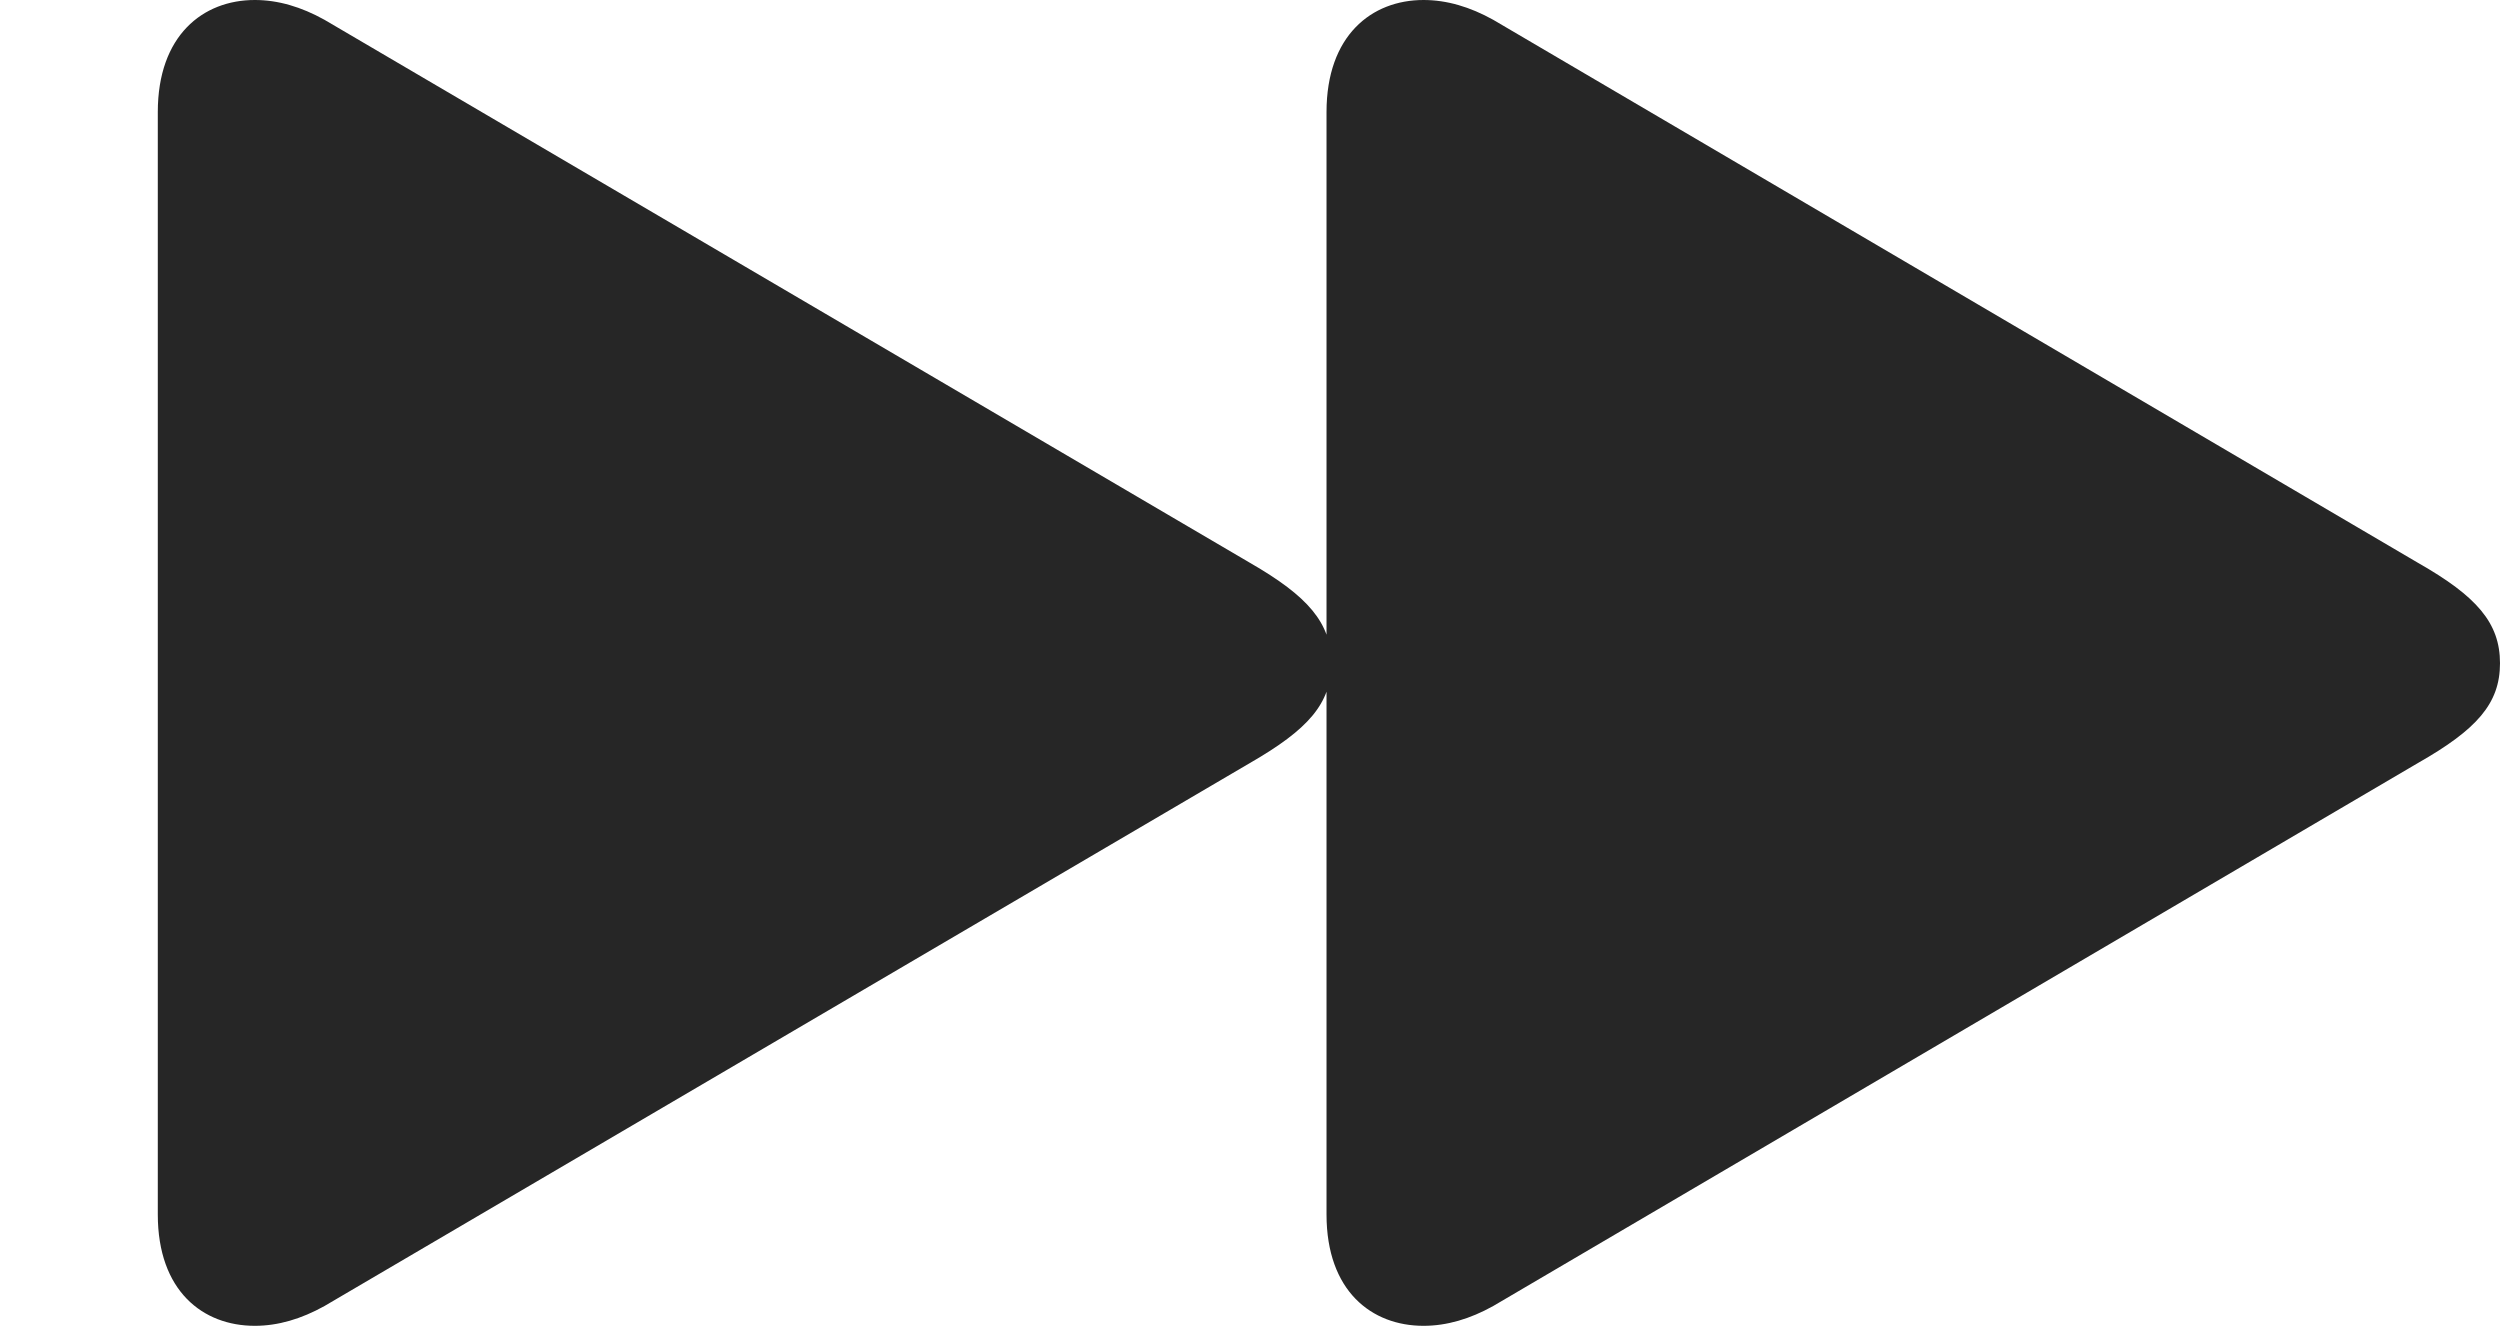 <?xml version="1.0" encoding="UTF-8"?>
<!--Generator: Apple Native CoreSVG 326-->
<!DOCTYPE svg
PUBLIC "-//W3C//DTD SVG 1.1//EN"
       "http://www.w3.org/Graphics/SVG/1.1/DTD/svg11.dtd">
<svg version="1.1" xmlns="http://www.w3.org/2000/svg" xmlns:xlink="http://www.w3.org/1999/xlink" viewBox="0 0 35.742 18.975">
 <g>
  <rect height="18.975" opacity="0" width="35.742" x="0" y="0"/>
  <path d="M2.256 17.363C2.256 18.457 2.9 18.955 3.643 18.955C3.975 18.955 4.307 18.857 4.639 18.672L17.871 10.908C18.701 10.43 19.033 10.059 19.033 9.482C19.033 8.906 18.701 8.525 17.871 8.047L4.639 0.283C4.307 0.098 3.975 0 3.643 0C2.9 0 2.256 0.508 2.256 1.602ZM18.965 17.363C18.965 18.457 19.609 18.955 20.352 18.955C20.684 18.955 21.016 18.857 21.348 18.672L34.57 10.908C35.41 10.43 35.742 10.059 35.742 9.482C35.742 8.906 35.41 8.525 34.57 8.047L21.348 0.283C21.016 0.098 20.684 0 20.352 0C19.609 0 18.965 0.508 18.965 1.602Z" fill="black" fill-opacity="0.85"/>
 </g>
</svg>
